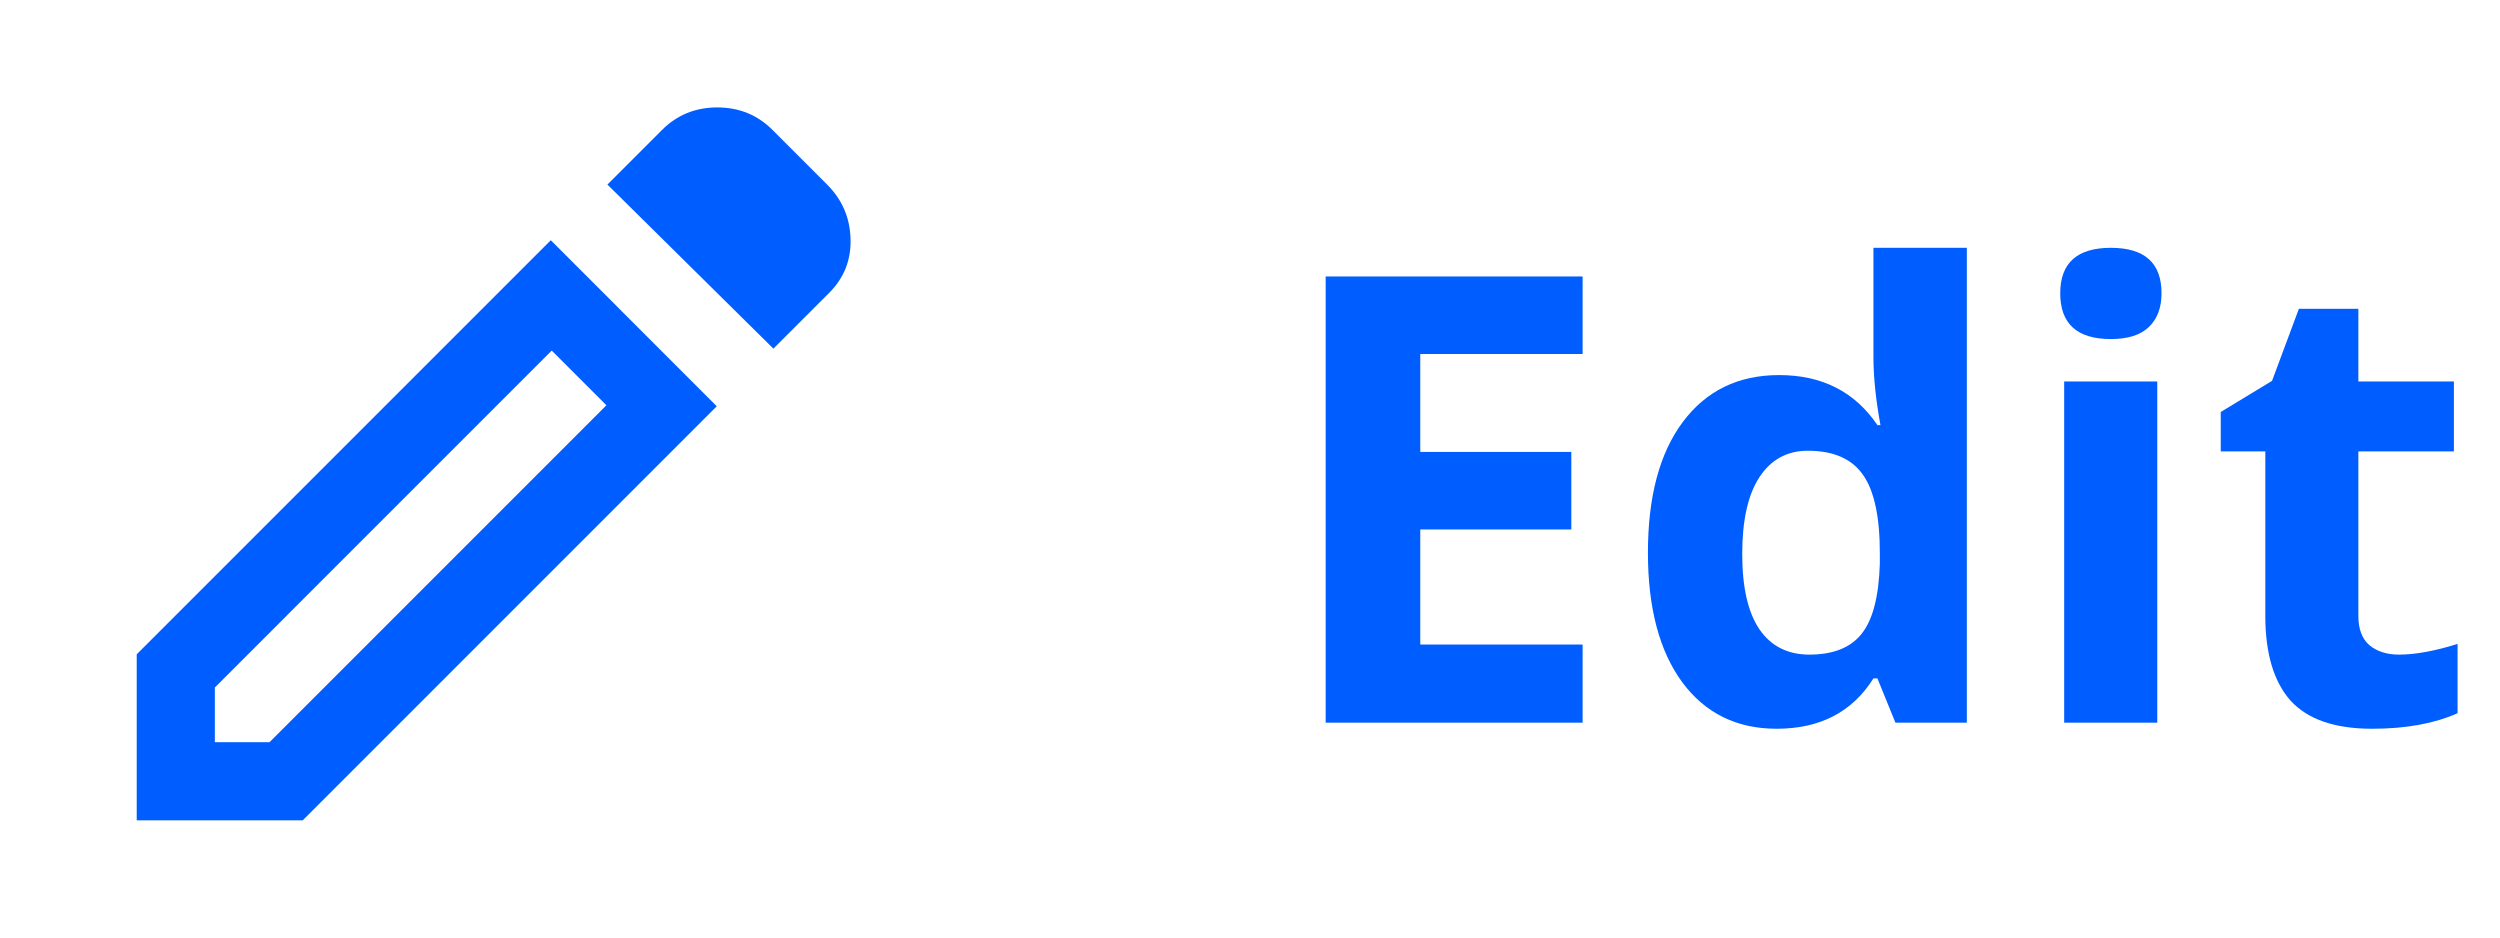 <svg width="64" height="24" viewBox="0 0 64 24" fill="none" xmlns="http://www.w3.org/2000/svg">
<mask id="mask0_16776_5150" style="mask-type:alpha" maskUnits="userSpaceOnUse" x="0" y="0" width="25" height="24">
<rect x="0.5" width="24" height="24" fill="#D9D9D9"/>
</mask>
<g mask="url(#mask0_16776_5150)">
<path d="M5.5 19H6.9L15.524 10.375L14.124 8.975L5.5 17.6V19ZM19.799 8.925L15.55 4.725L16.95 3.325C17.333 2.942 17.804 2.75 18.362 2.75C18.92 2.75 19.391 2.942 19.774 3.325L21.174 4.725C21.558 5.108 21.758 5.571 21.774 6.112C21.791 6.654 21.608 7.117 21.224 7.5L19.799 8.925ZM18.349 10.4L7.75 21H3.5V16.75L14.1 6.15L18.349 10.4Z" fill="#005DFF"/>
</g>
<path d="M40.515 18.5H33.937V7.078H40.515V9.062H36.359V11.57H40.226V13.555H36.359V16.5H40.515V18.5ZM45.484 18.656C44.458 18.656 43.651 18.258 43.062 17.461C42.479 16.664 42.187 15.56 42.187 14.148C42.187 12.716 42.484 11.602 43.078 10.805C43.677 10.003 44.499 9.602 45.546 9.602C46.645 9.602 47.484 10.029 48.062 10.883H48.14C48.02 10.232 47.96 9.651 47.96 9.141V6.344H50.351V18.5H48.523L48.062 17.367H47.96C47.419 18.227 46.593 18.656 45.484 18.656ZM46.32 16.758C46.929 16.758 47.374 16.581 47.656 16.227C47.942 15.872 48.099 15.271 48.124 14.422V14.164C48.124 13.227 47.979 12.555 47.687 12.148C47.401 11.742 46.932 11.539 46.281 11.539C45.749 11.539 45.335 11.766 45.039 12.219C44.747 12.667 44.601 13.32 44.601 14.18C44.601 15.039 44.749 15.685 45.046 16.117C45.343 16.544 45.768 16.758 46.32 16.758ZM52.742 7.508C52.742 6.732 53.174 6.344 54.039 6.344C54.903 6.344 55.335 6.732 55.335 7.508C55.335 7.878 55.226 8.167 55.007 8.375C54.794 8.578 54.471 8.68 54.039 8.68C53.174 8.68 52.742 8.289 52.742 7.508ZM55.226 18.5H52.843V9.766H55.226V18.5ZM61.414 16.758C61.83 16.758 62.33 16.667 62.914 16.484V18.258C62.32 18.523 61.591 18.656 60.726 18.656C59.773 18.656 59.078 18.417 58.64 17.938C58.208 17.453 57.992 16.729 57.992 15.766V11.555H56.851V10.547L58.164 9.75L58.851 7.906H60.374V9.766H62.82V11.555H60.374V15.766C60.374 16.104 60.468 16.354 60.656 16.516C60.849 16.677 61.101 16.758 61.414 16.758Z" fill="#005DFF"/>
</svg>

